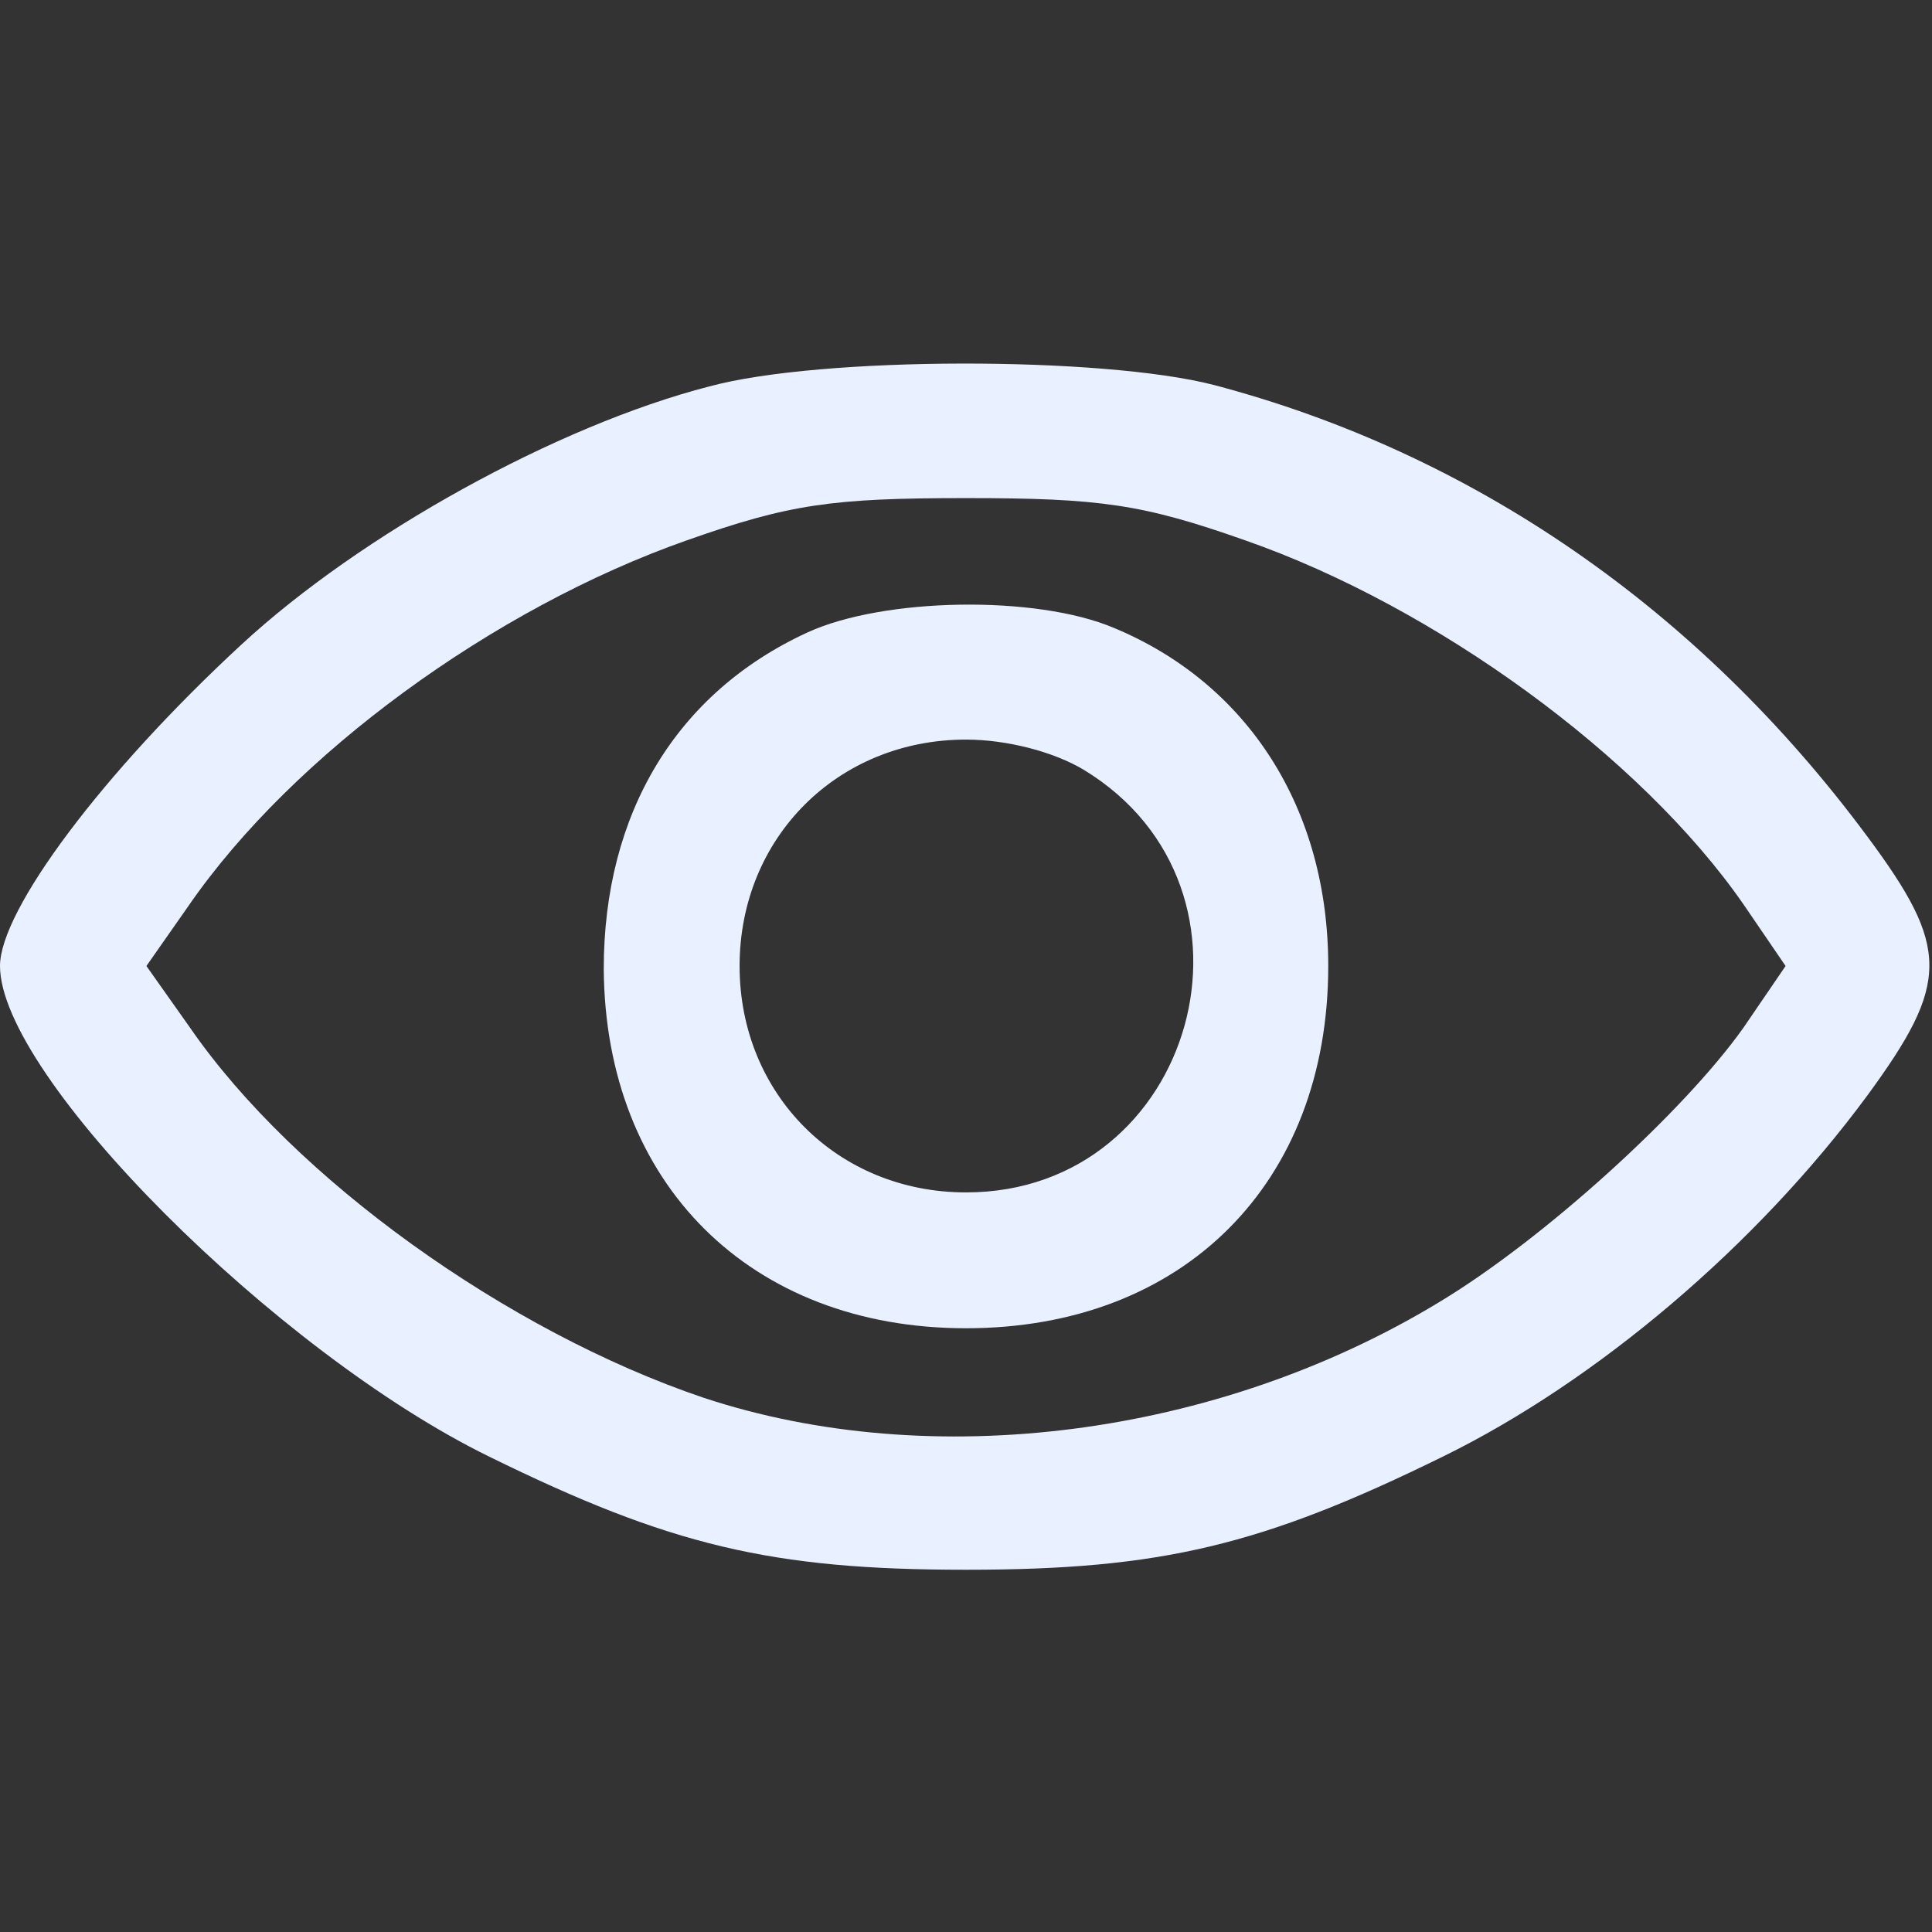 <?xml version="1.0" standalone="no"?>
<!DOCTYPE svg PUBLIC "-//W3C//DTD SVG 20010904//EN"
 "http://www.w3.org/TR/2001/REC-SVG-20010904/DTD/svg10.dtd">
<svg version="1.0" xmlns="http://www.w3.org/2000/svg"
 width="128pt" height="128pt" viewBox="0 0 128 128"
 preserveAspectRatio="xMidYMid meet">
<rect x="0" y="0" width="128" height="128" fill="#333333" stroke="none"/>
<g transform="translate(0,128) scale(0.1,-0.1)"
fill="#E9F0FF" stroke="none">
<path d="M470 1024 c-101 -26 -231 -98 -310 -171 -92 -85 -160 -176 -160 -213
0 -73 183 -256 324 -325 120 -59 187 -75 316 -75 129 0 196 16 316 75 102 50
208 140 281 239 55 75 55 98 0 172 -112 151 -262 254 -433 299 -74 19 -260 19
-334 -1z m355 -102 c126 -44 262 -143 330 -241 l28 -41 -28 -41 c-39 -55 -132
-140 -202 -182 -147 -89 -336 -113 -487 -63 -130 44 -271 145 -340 245 l-29
41 28 40 c69 100 202 197 330 242 68 24 96 28 185 28 89 0 117 -4 185 -28z"/>
<path d="M535 861 c-87 -40 -135 -120 -135 -223 1 -142 97 -238 240 -238 144
0 240 96 240 240 0 104 -53 187 -142 224 -52 22 -153 20 -203 -3z m183 -91
c130 -79 74 -280 -78 -280 -85 0 -150 65 -150 150 0 85 65 150 150 150 27 0
58 -8 78 -20z"/>
</g>
</svg>
